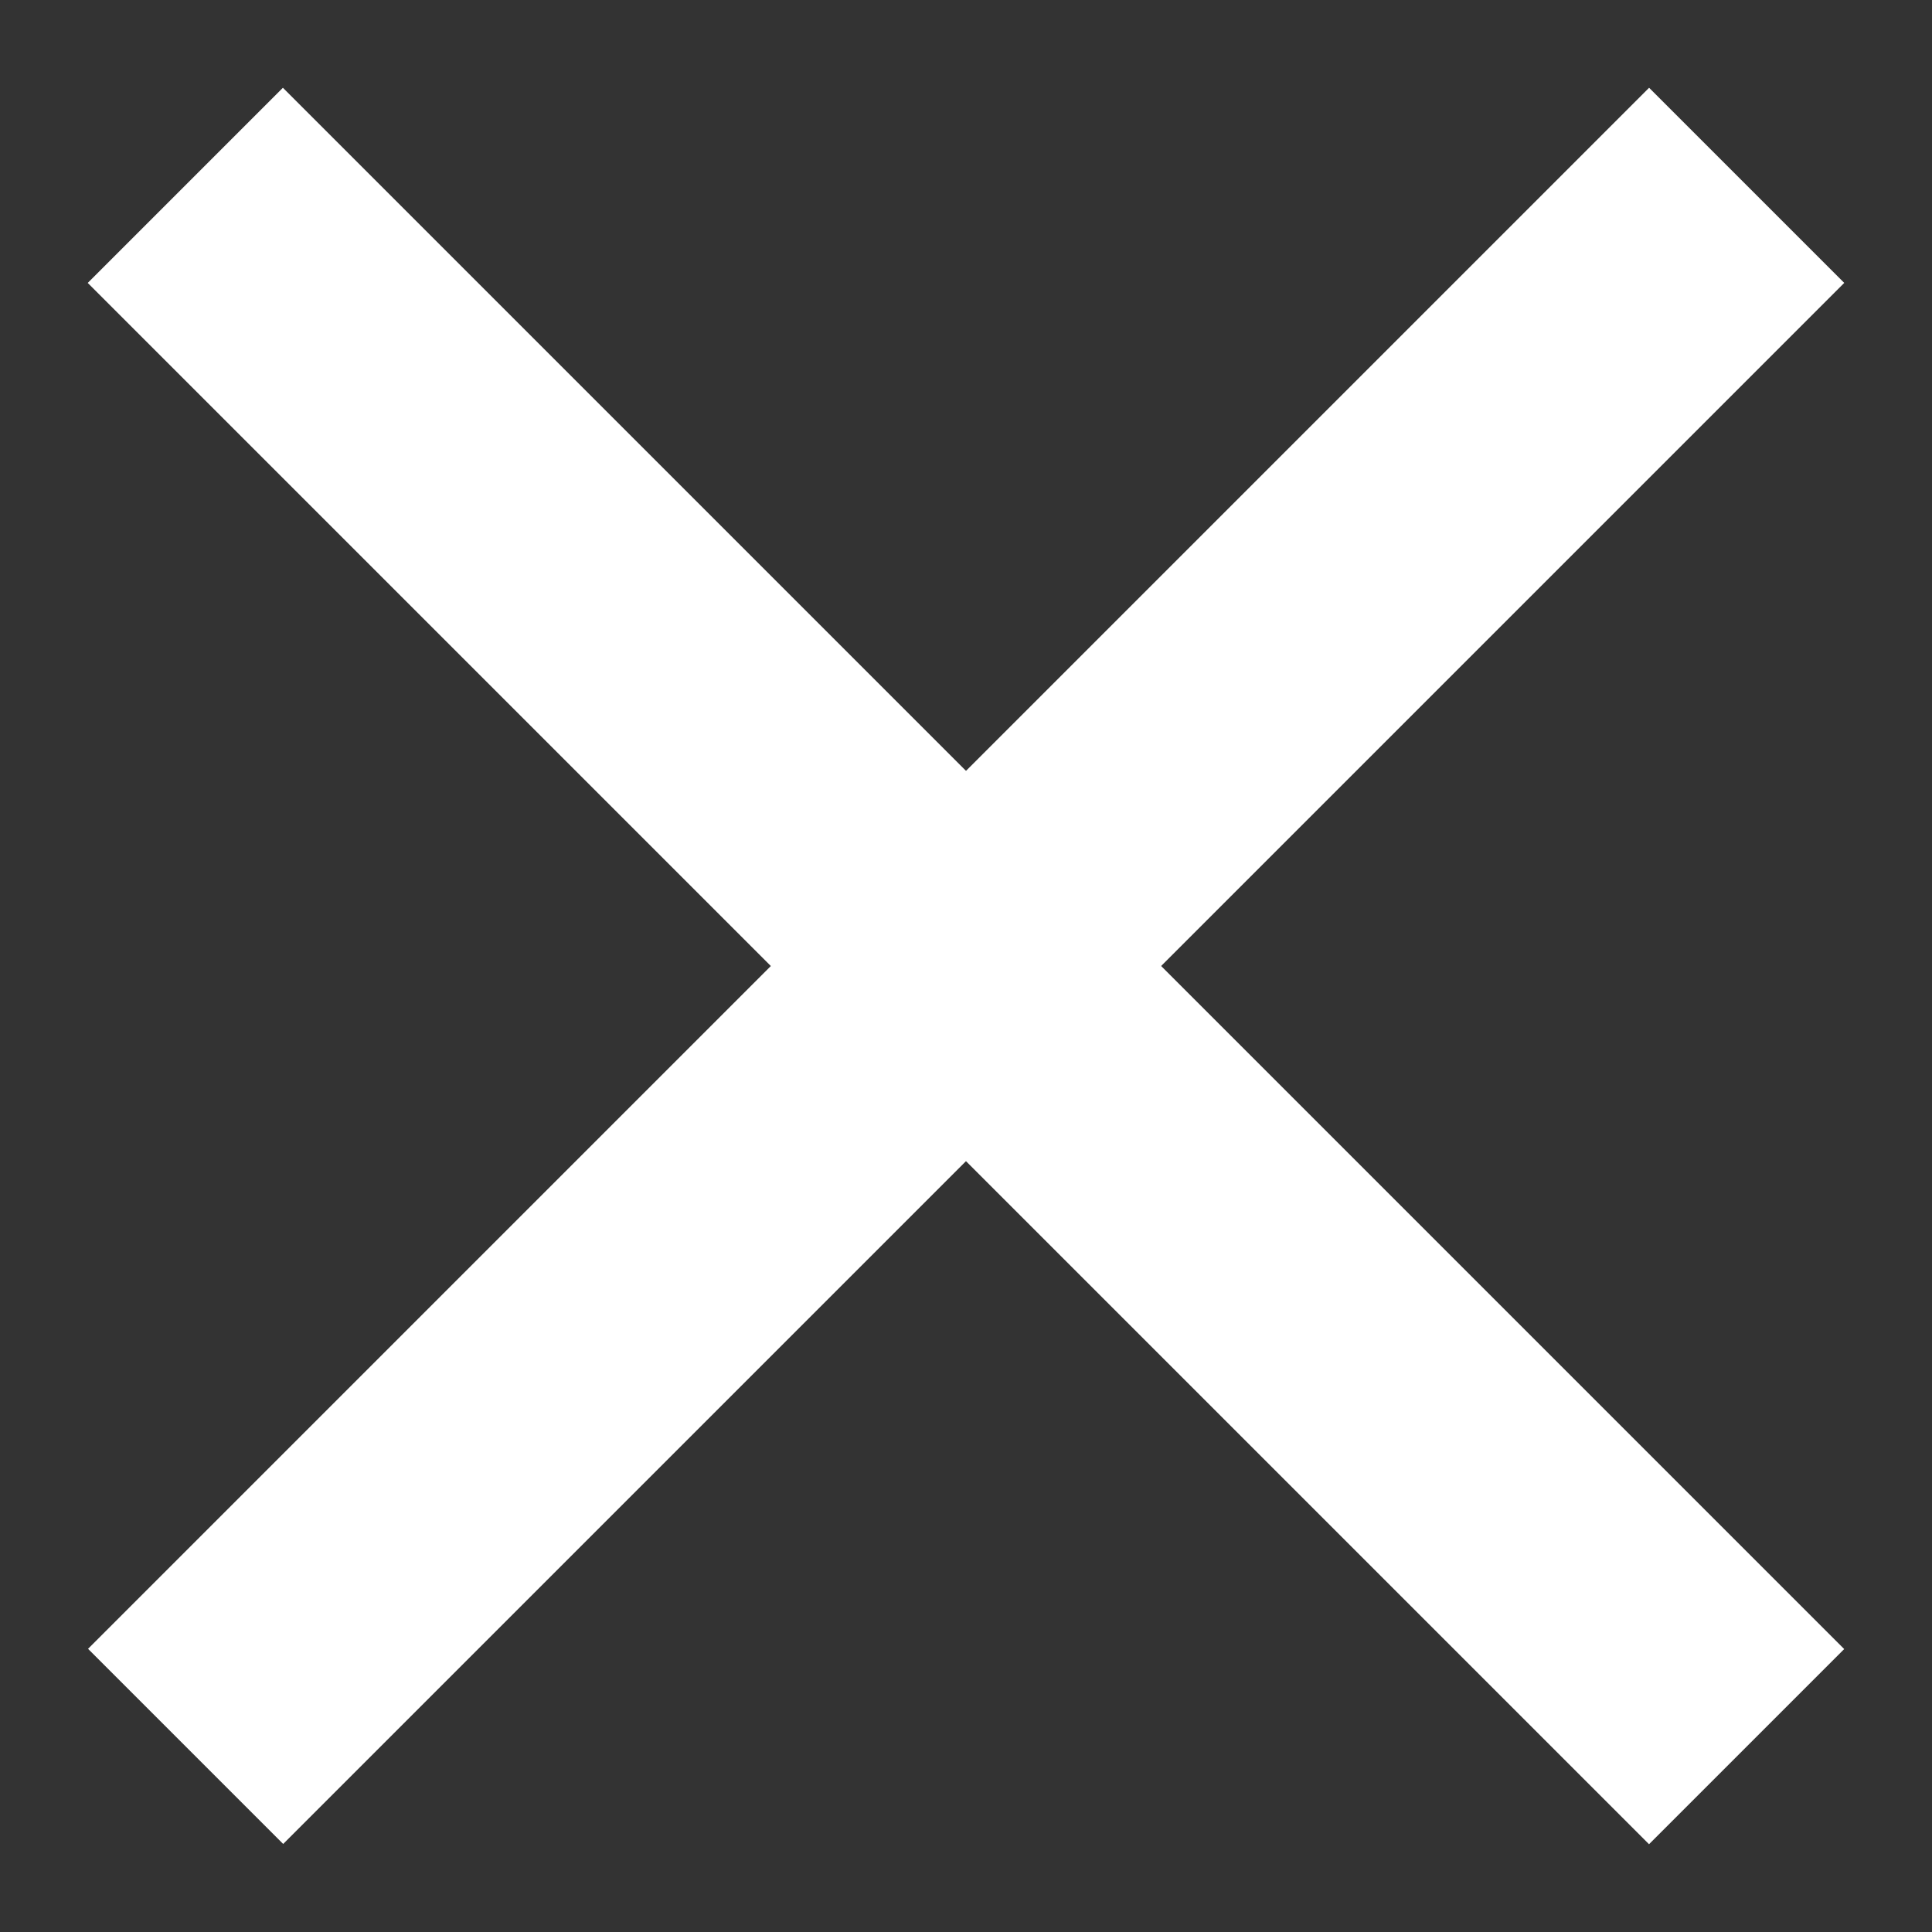 <svg width="14" height="14" viewBox="0 0 14 14" fill="none" xmlns="http://www.w3.org/2000/svg">
<rect x="0" y="0" width="14" height="14" fill="#333333" stroke="none"/>
<rect x="2.05" y="0.636" width="16" height="2" transform="rotate(45 2.05 0.636)" fill="white"/>
<rect width="16" height="2" transform="matrix(-0.707 0.707 0.707 0.707 11.95 0.636)" fill="white"/>
</svg>
